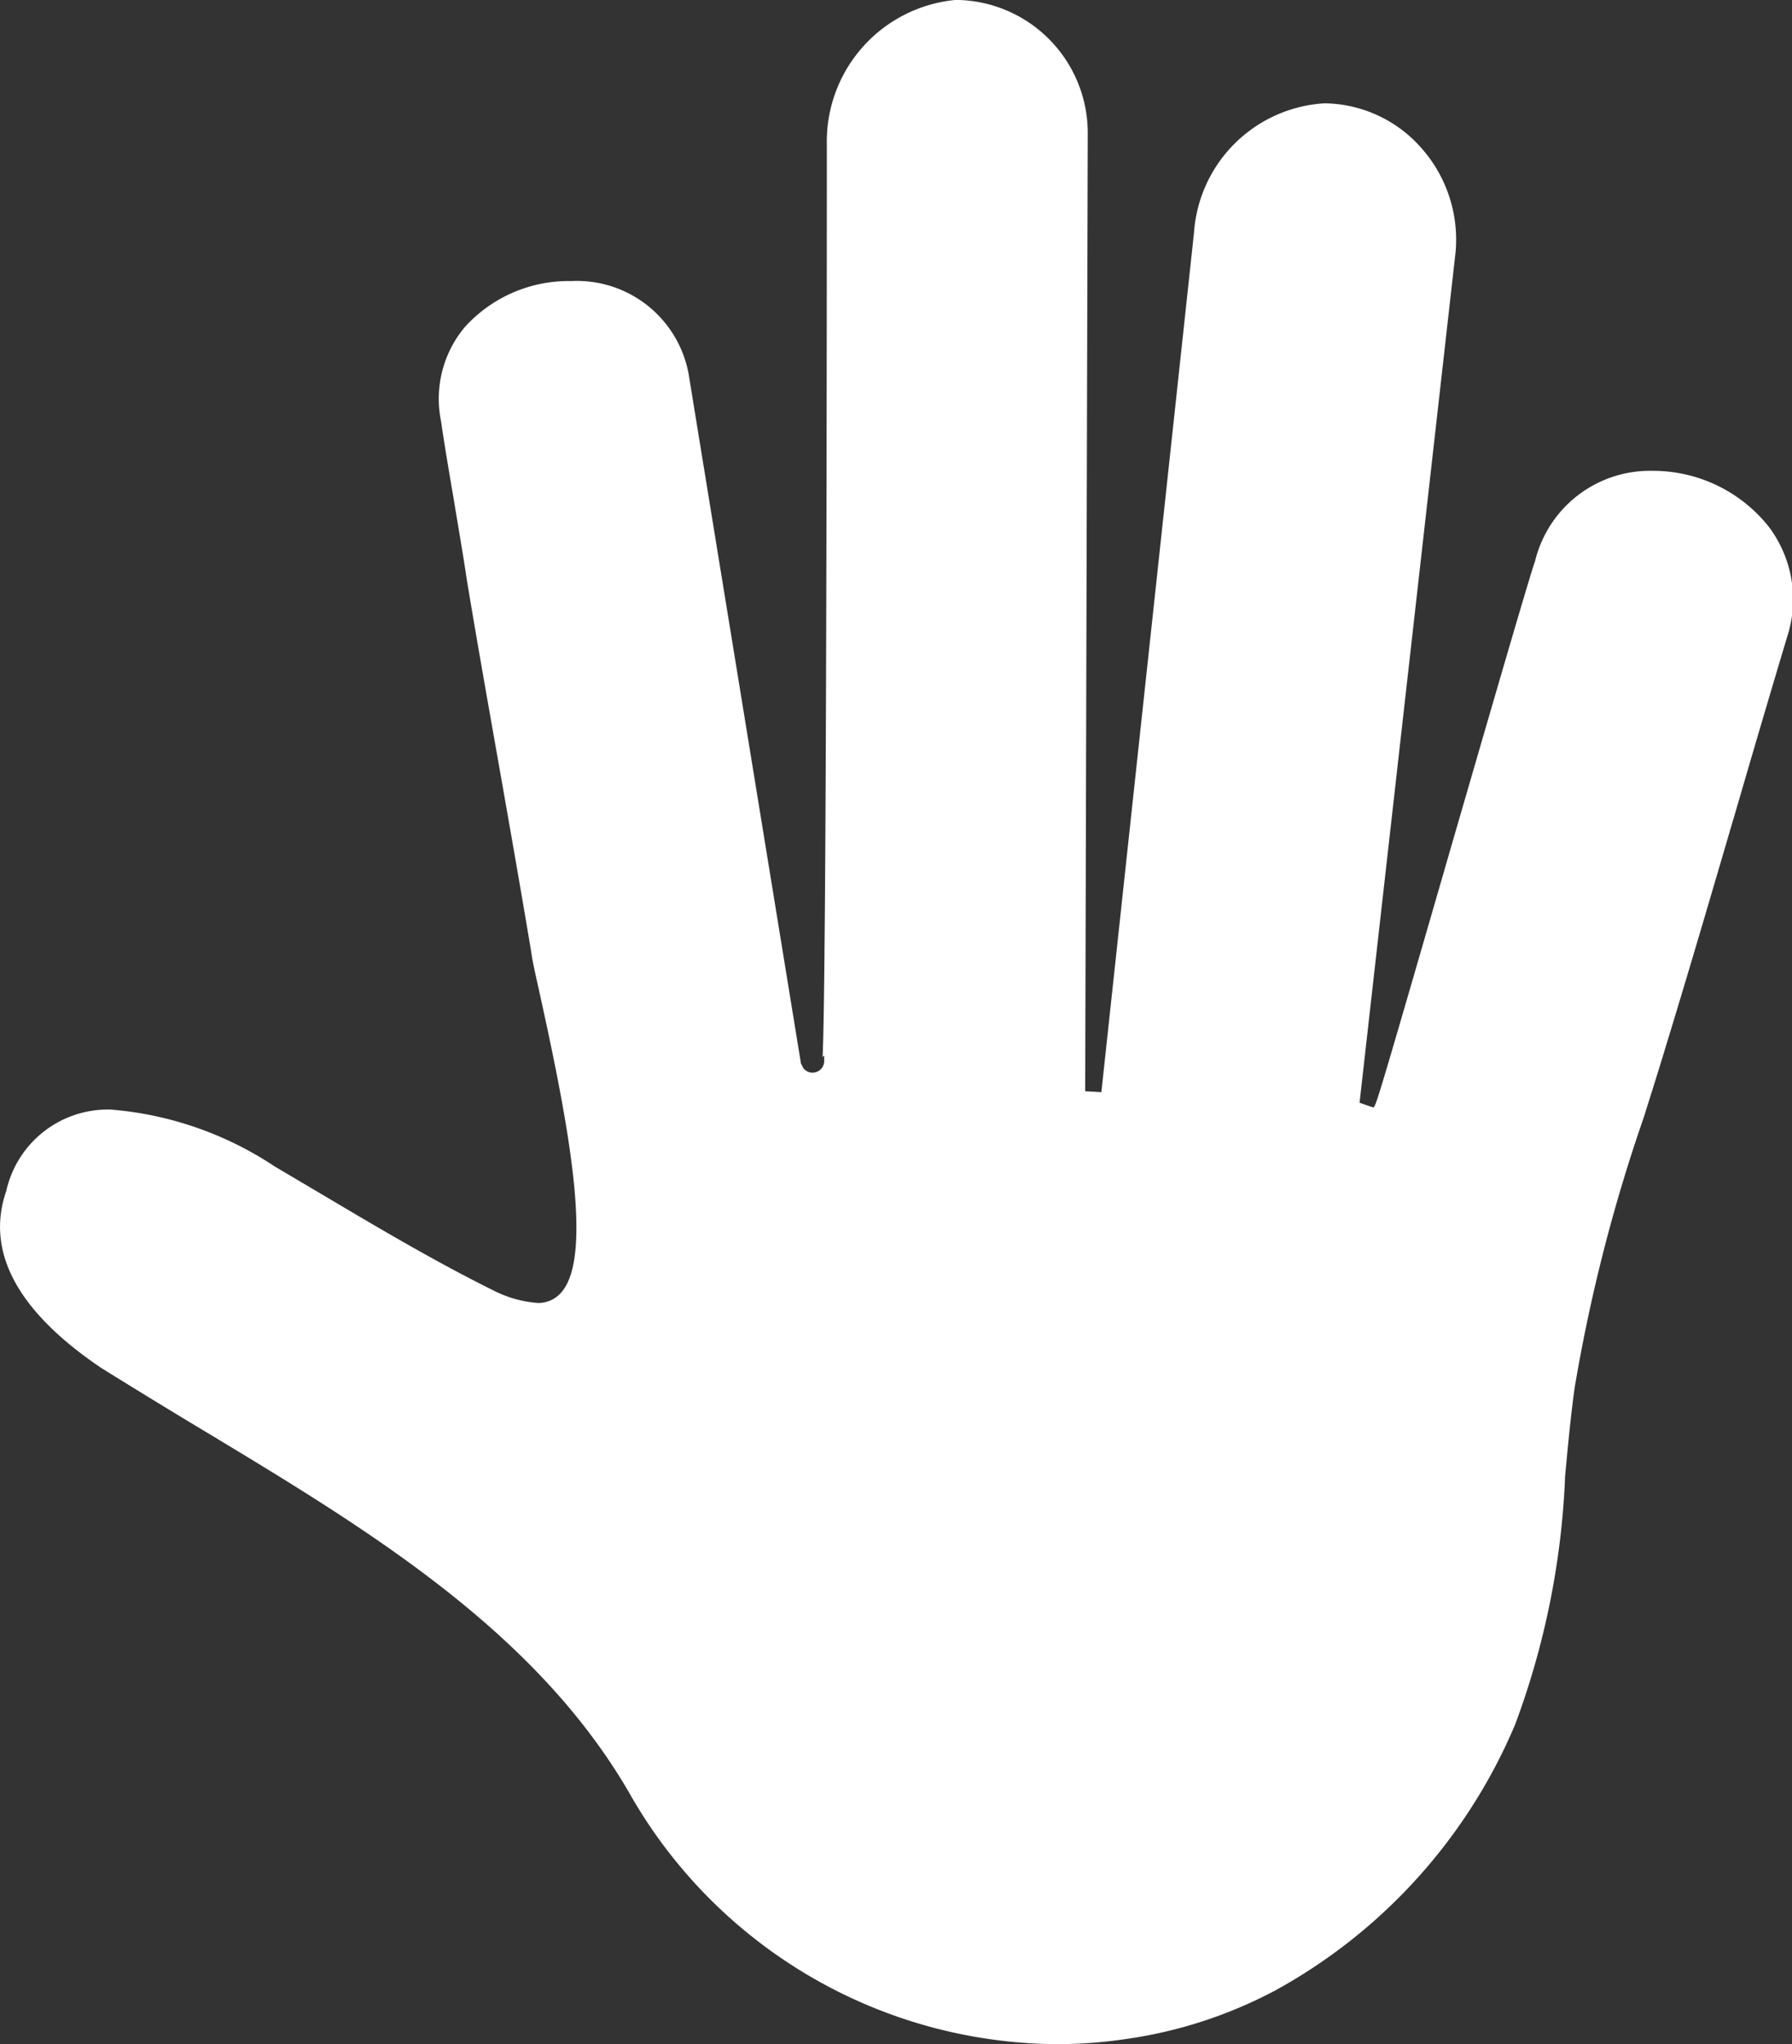 <svg xmlns="http://www.w3.org/2000/svg" width="21.051" height="24" viewBox="0 0 21.051 24">
  <rect x="0" y="0" width="21.051" height="24" fill="#333333" stroke="none"/>
  <path id="Path_8576" data-name="Path 8576" d="M12.621,24.2a5.815,5.815,0,0,1-5.032-2.957C6.48,19.335,4.506,18.149,2.6,17c-.425-.255-.825-.5-1.211-.74C.4,15.592.029,14.891.275,14.181A1.223,1.223,0,0,1,1.5,13.227a4.071,4.071,0,0,1,1.931.67l.557.329c.659.391,1.34.795,2.032,1.136a1.364,1.364,0,0,0,.5.136.357.357,0,0,0,.287-.139c.361-.448.062-2-.248-3.413-.054-.249-.1-.436-.115-.554-.122-.73-.25-1.46-.379-2.191s-.259-1.462-.38-2.193c-.045-.306-.1-.615-.15-.923-.057-.334-.109-.637-.153-.94a1.312,1.312,0,0,1,.275-1.1A1.644,1.644,0,0,1,6.911,3.5,1.334,1.334,0,0,1,8.3,4.65L9.61,12.686l.028.055a.137.137,0,0,0,.245-.088v-.061l-.019.019c.047-.883.05-9.02.05-10.716A1.669,1.669,0,0,1,11.419.2h.051a1.562,1.562,0,0,1,1.509,1.572l-.03,11.24.19.011L14.227,2.934A1.634,1.634,0,0,1,15.76,1.413,1.538,1.538,0,0,1,16.9,1.94a1.622,1.622,0,0,1,.4,1.22l-1.128,9.987.164.057.011-.017c.03-.048.108-.306.821-2.769l.014-.05c.428-1.474,1.013-3.493,1.05-3.573a1.389,1.389,0,0,1,1.38-1.067,1.736,1.736,0,0,1,1.367.656,1.419,1.419,0,0,1,.214,1.3c-.21.7-.416,1.4-.621,2.105l-.017.056c-.254.866-.516,1.762-.79,2.656-.082.272-.169.546-.255.82a19.573,19.573,0,0,0-.812,3.177c-.049.358-.083.726-.113,1.051l0,.026A9.409,9.409,0,0,1,18,20.446a6.4,6.4,0,0,1-2.808,3.118,5.328,5.328,0,0,1-1.787.579A5.525,5.525,0,0,1,12.621,24.2Z" transform="translate(-0.201 -0.2)" fill="#fff"/>
</svg>

